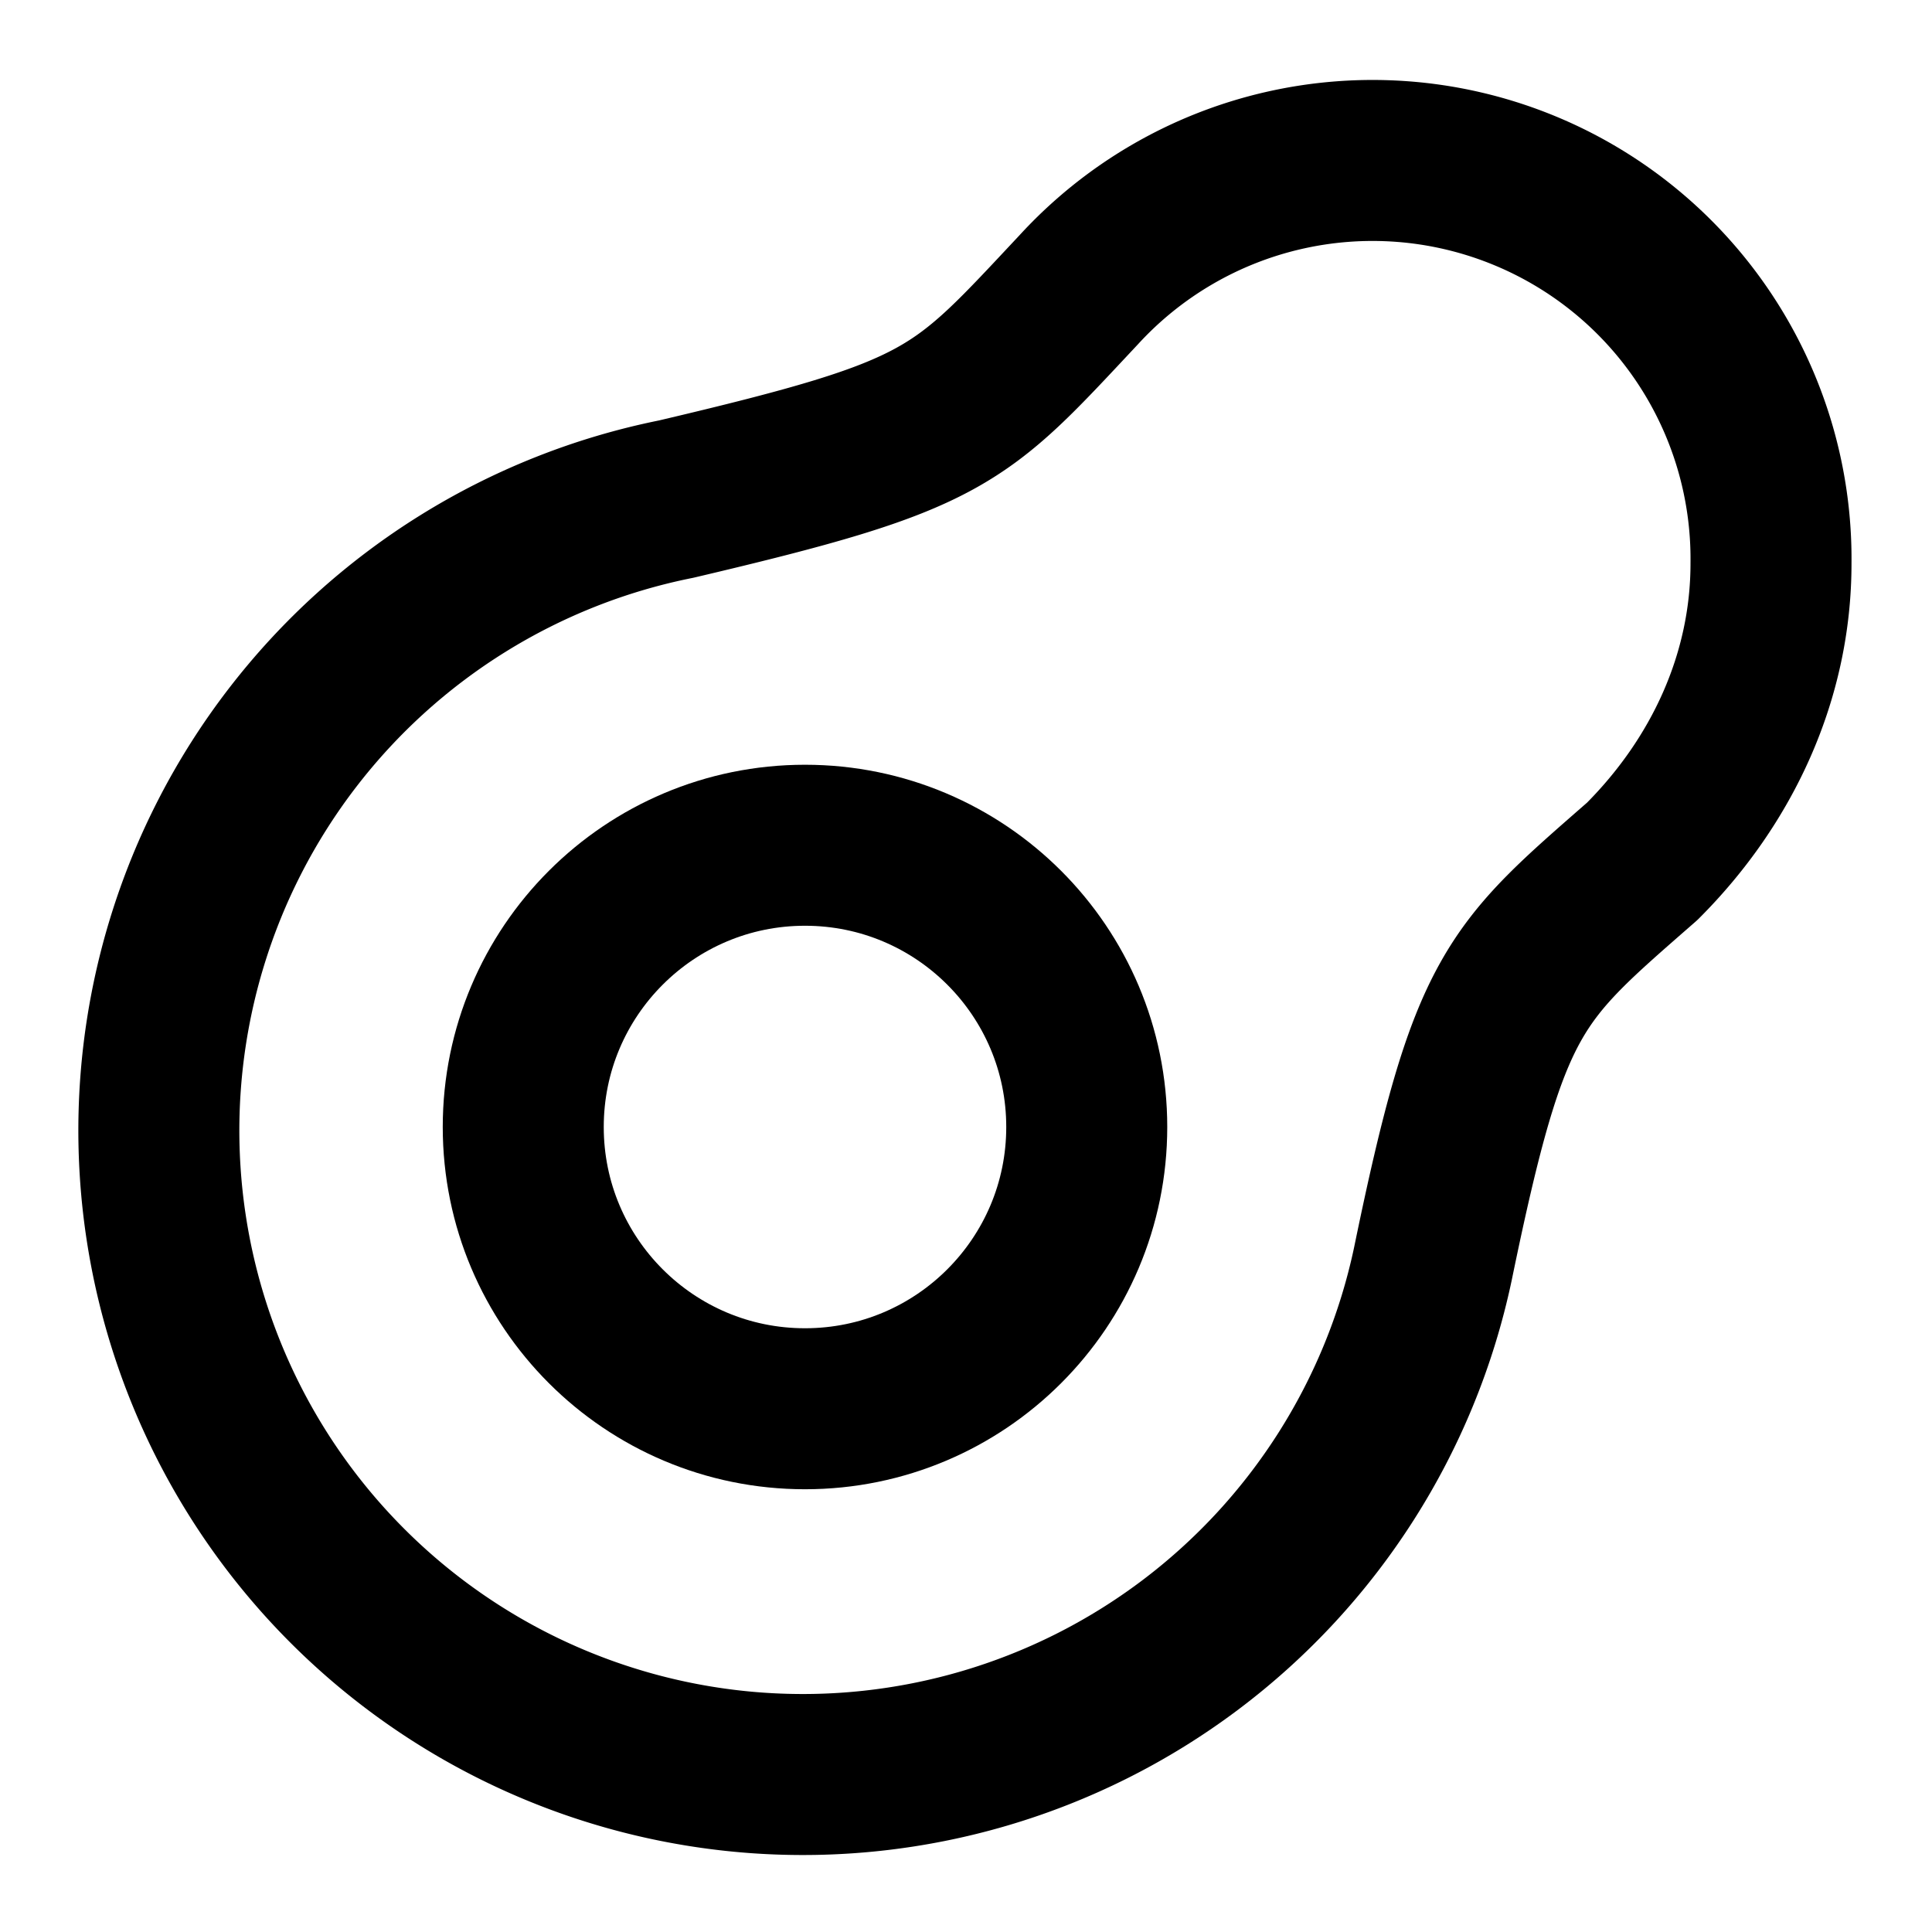 <svg xmlns="http://www.w3.org/2000/svg" width="1em" height="1em" viewBox="0 0 24 24"><g fill="none" stroke="currentColor" stroke-linecap="round" stroke-linejoin="round" stroke-width="2"><path d="M22 7a4.95 4.95 0 0 0-8.6-3.4c-1.5 1.6-1.6 1.8-5 2.6a8 8 0 1 0 9.4 9.5c.7-3.4 1-3.6 2.6-5c1-1 1.6-2.3 1.6-3.7"/><circle cx="10" cy="14" r="3.5"/></g></svg>
